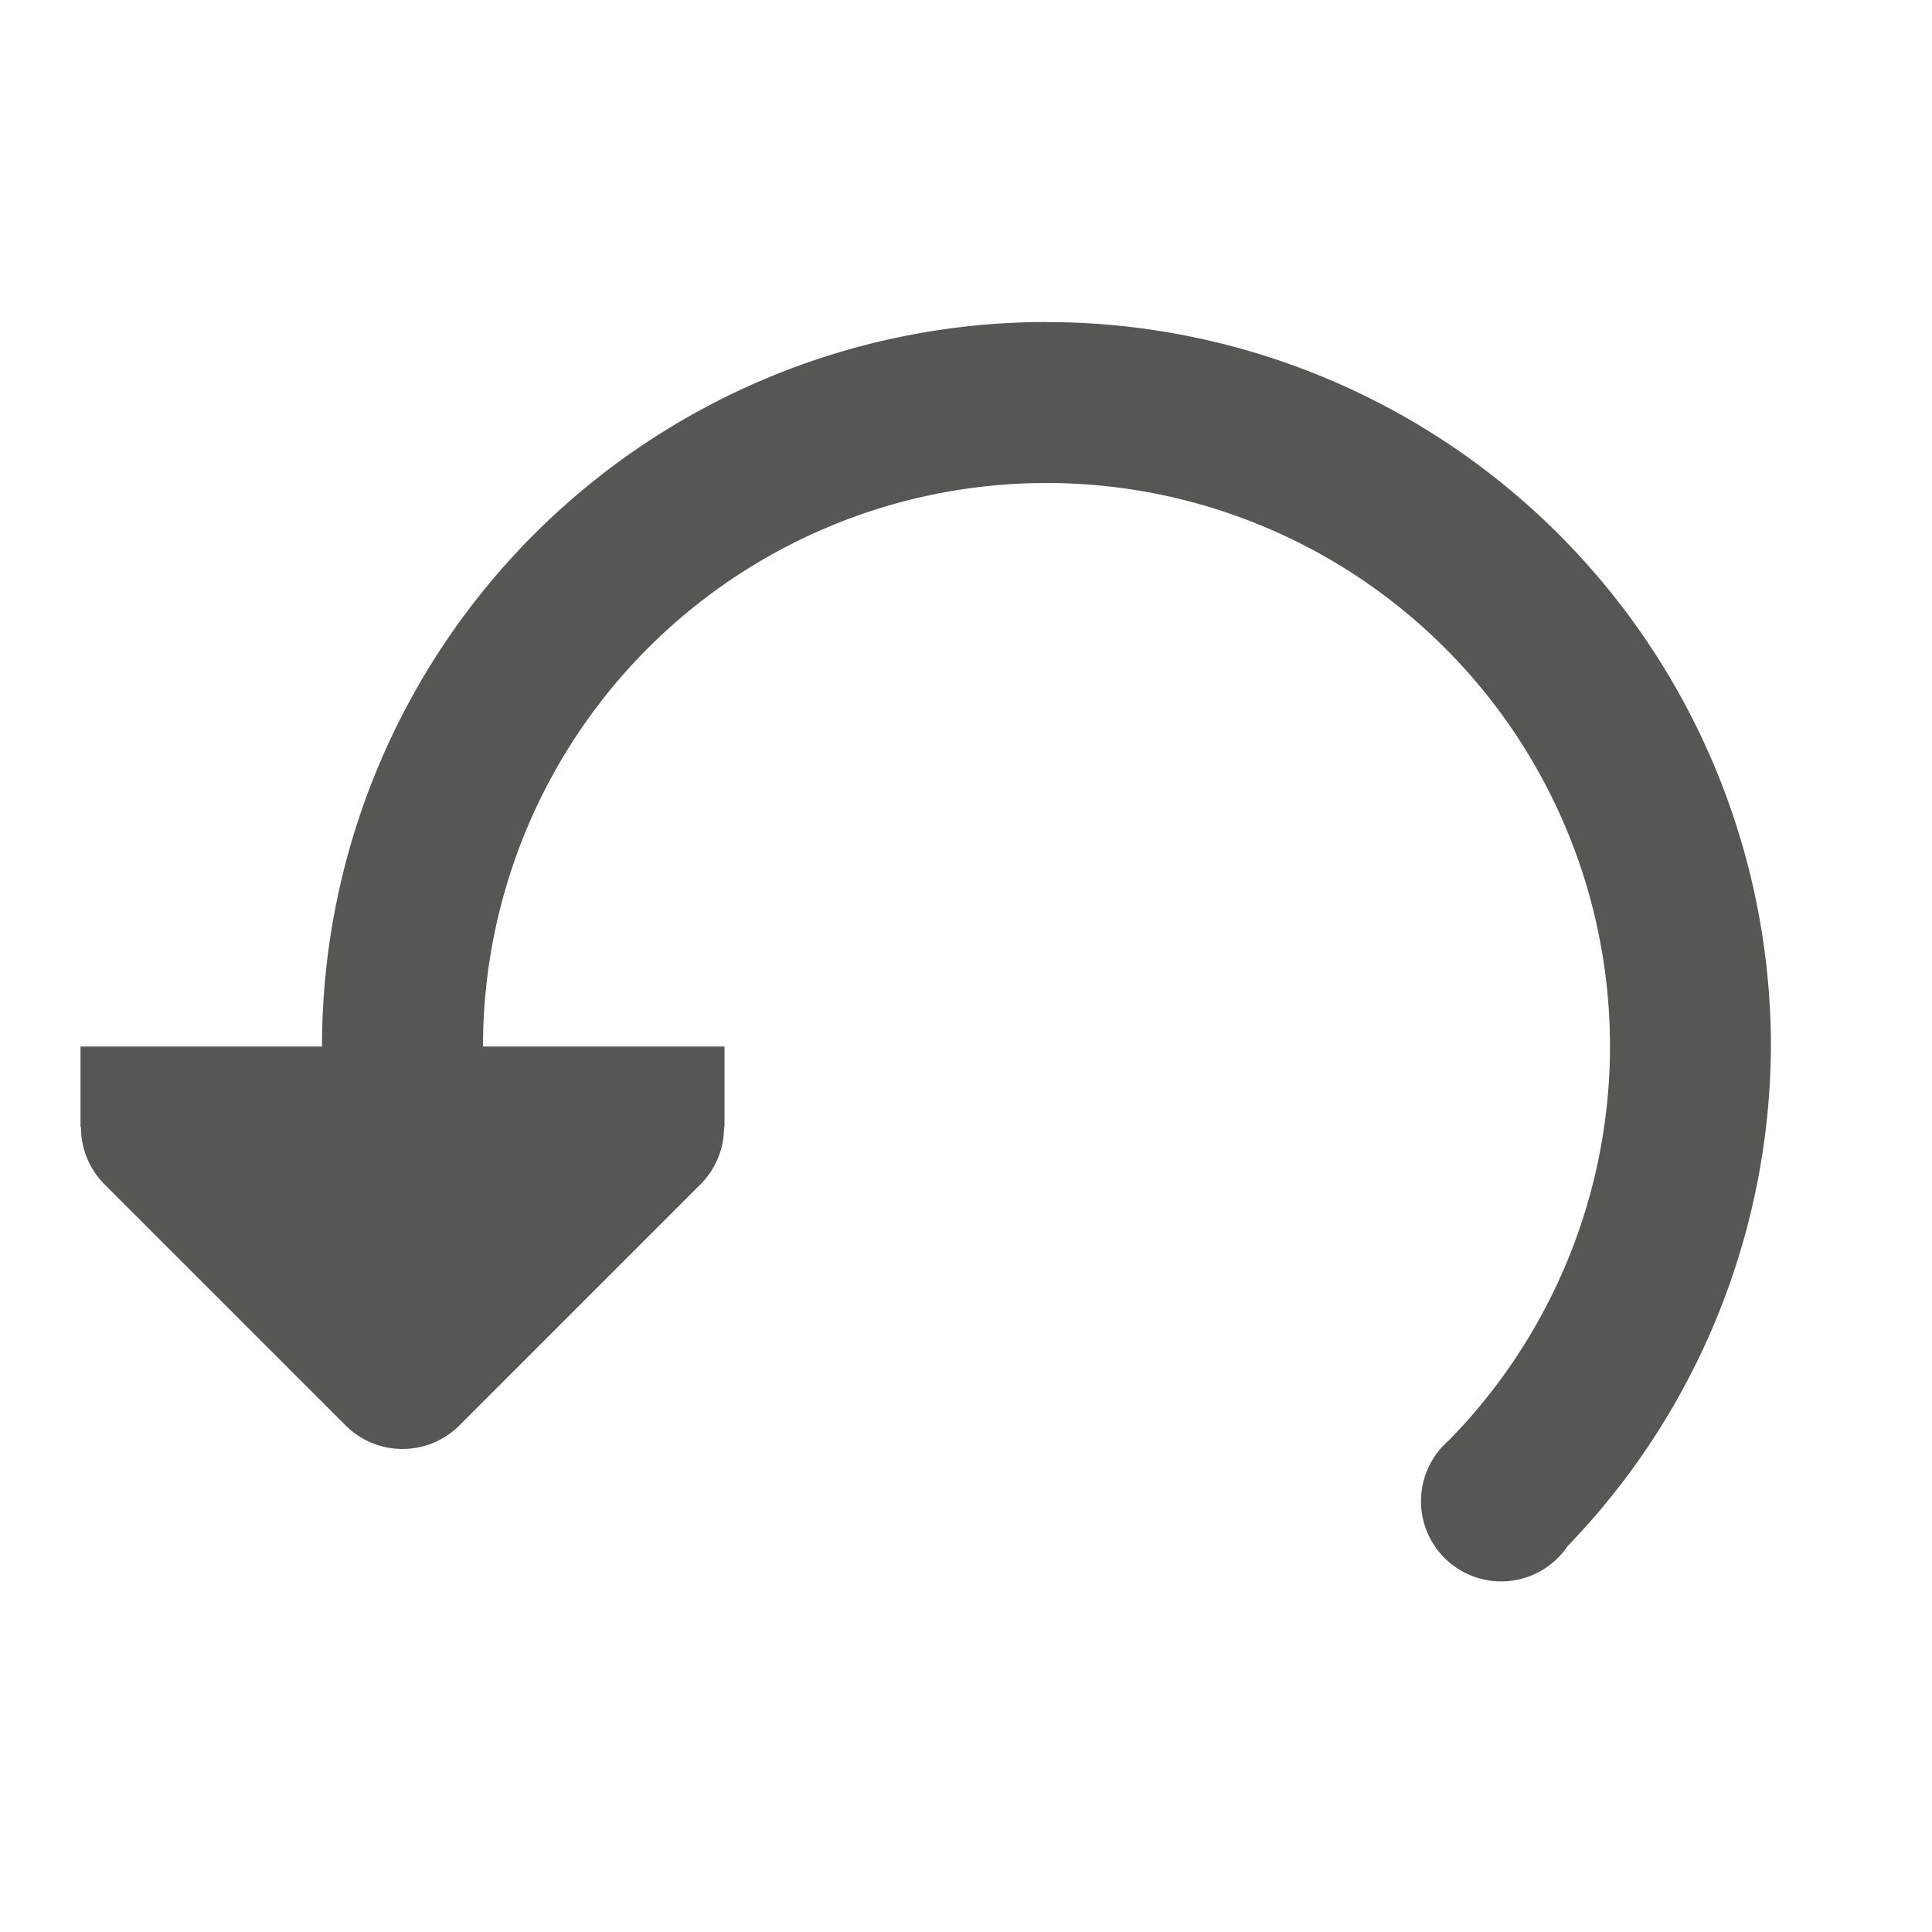 <svg viewBox="0 0 24 24" xmlns="http://www.w3.org/2000/svg"><path d="m13 4a9 9 0 0 0 -9 9h-3v1h.006c-.002.264.102.519.287.707l3 3c.391.39 1.024.39 1.414 0l3-3c.185-.188.289-.443.287-.707h.006v-1h-3a7 7 0 0 1 7-7 7 7 0 0 1 7 7 7 7 0 0 1 -2.004 4.895 7 7 0 0 1 -.002.002.997.997 0 0 0 -.342.752.997.997 0 0 0 .996.996.997.997 0 0 0 .826-.439 9 9 0 0 0 2.525-6.205 9 9 0 0 0 -9-9z" fill="#555753"/></svg>